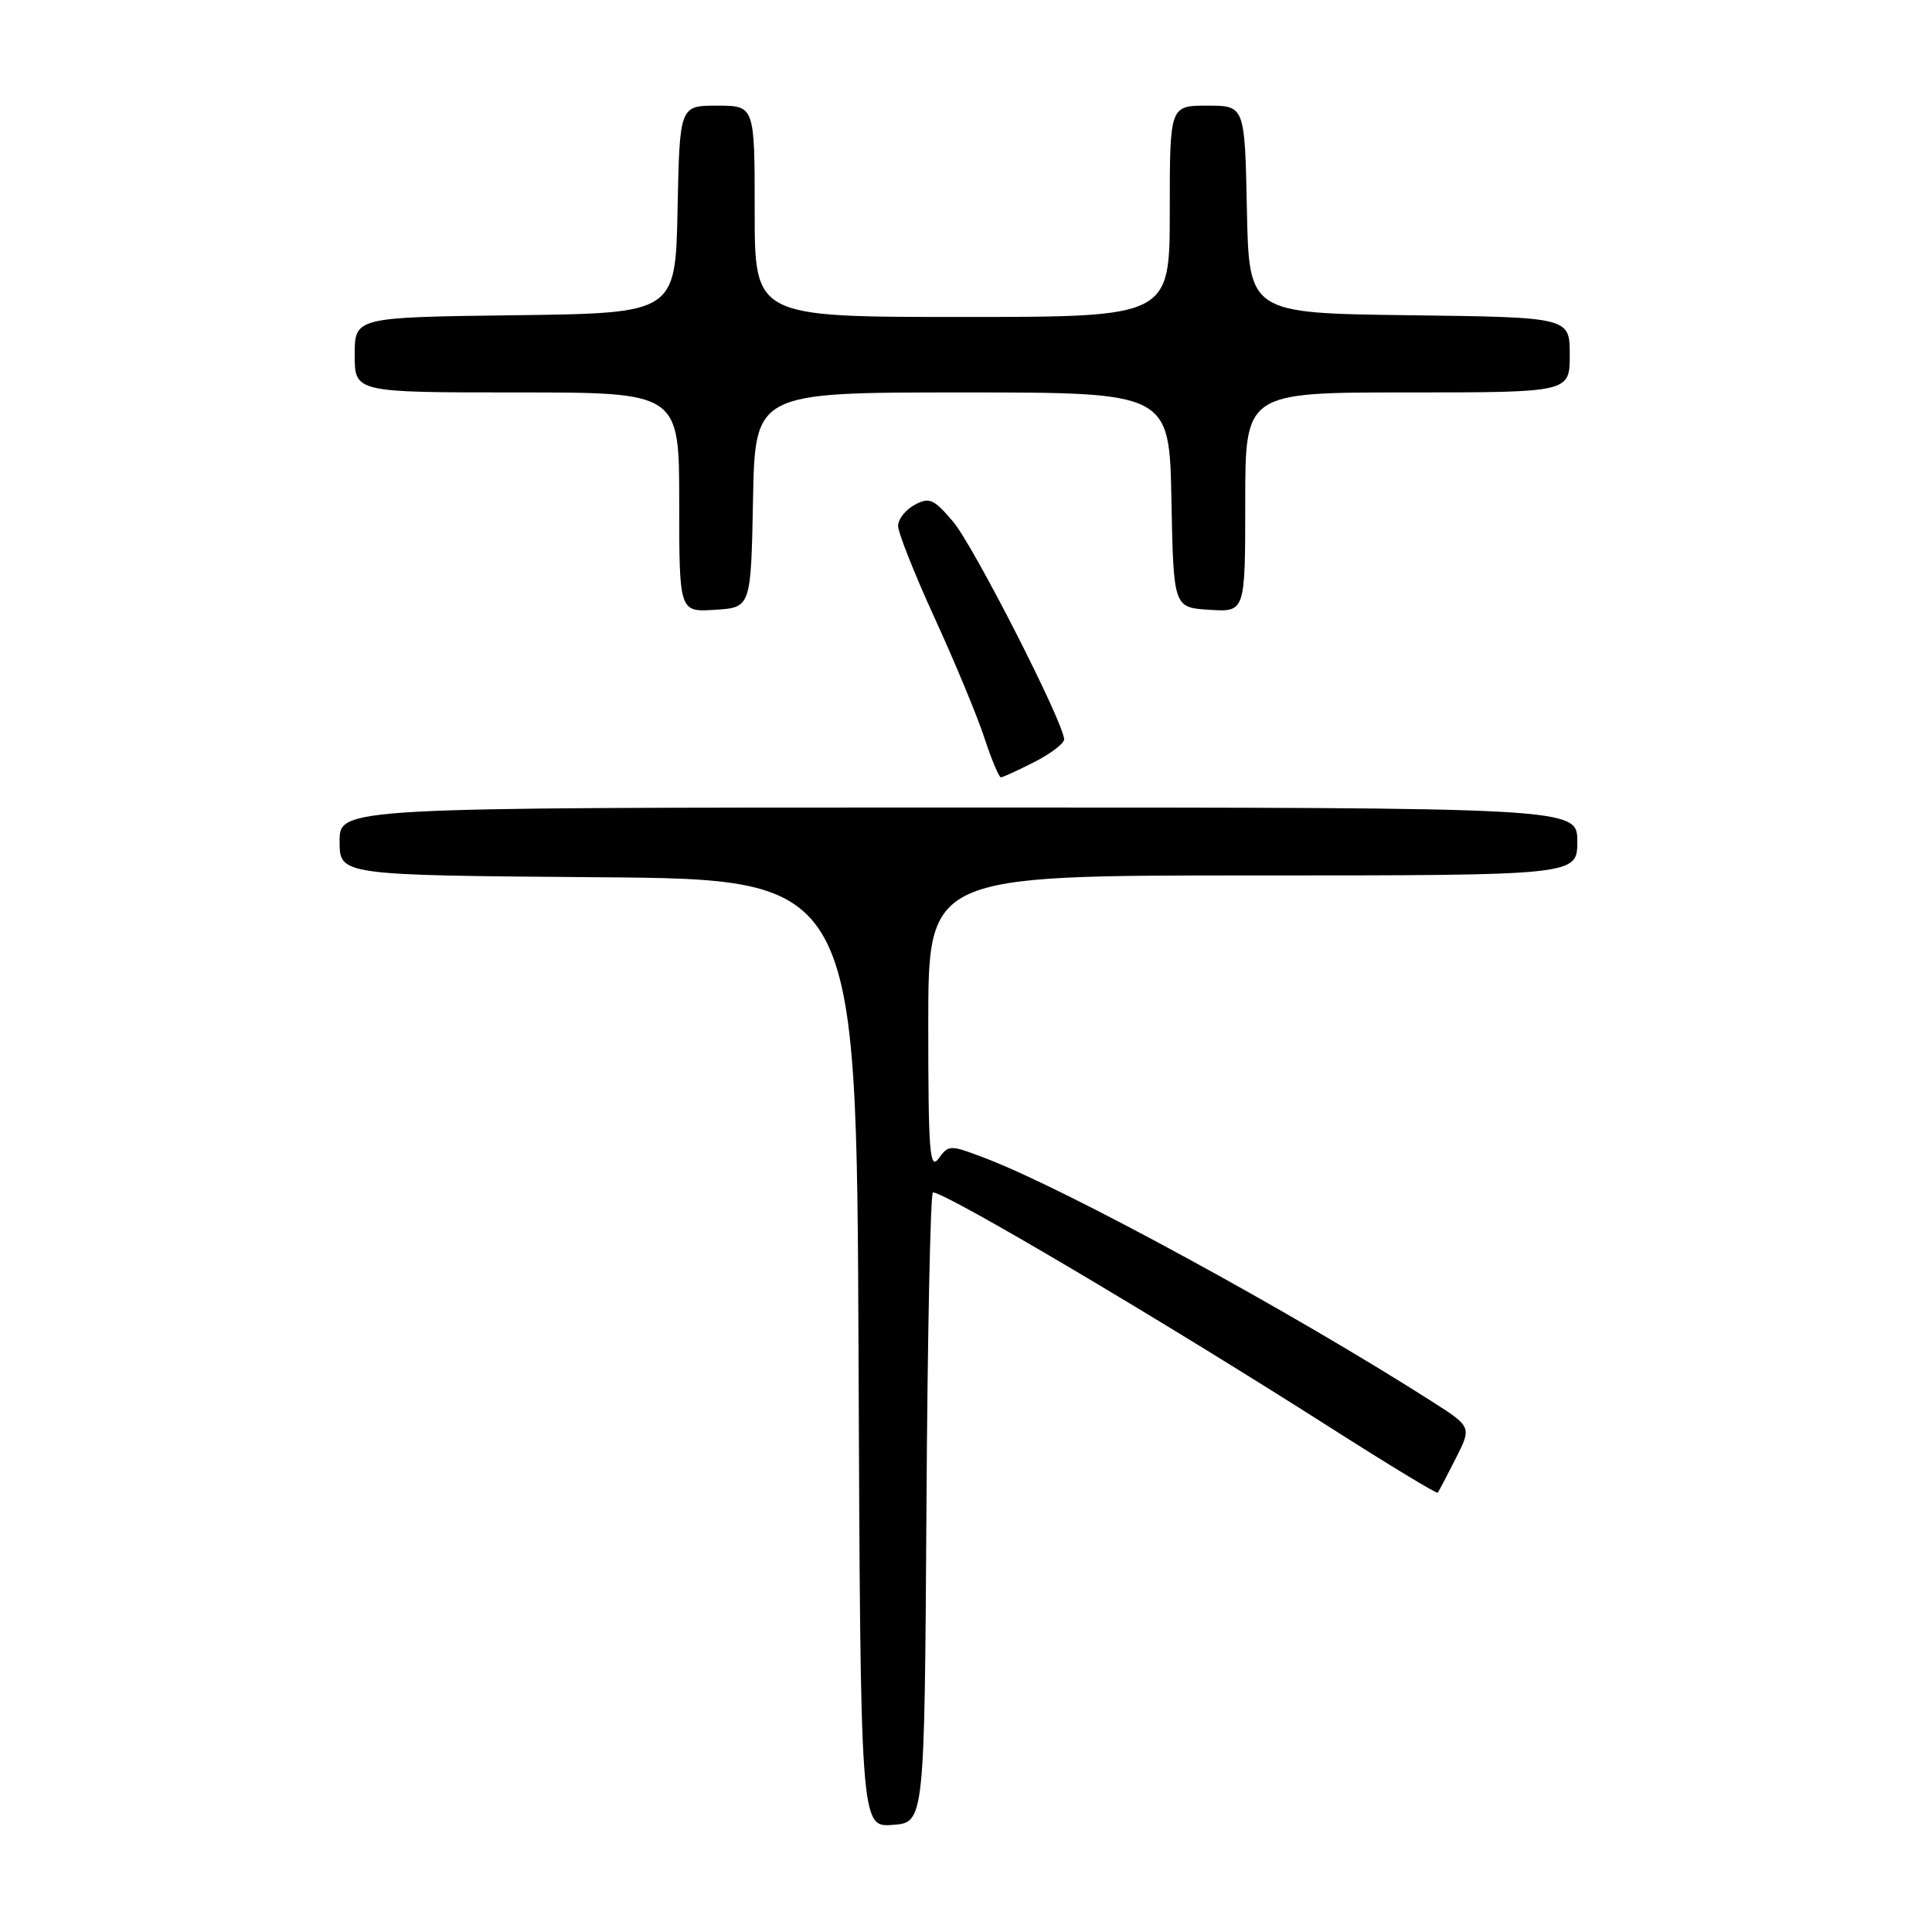 <?xml version="1.0" encoding="UTF-8" standalone="no"?>
<!DOCTYPE svg PUBLIC "-//W3C//DTD SVG 1.1//EN" "http://www.w3.org/Graphics/SVG/1.1/DTD/svg11.dtd" >
<svg xmlns="http://www.w3.org/2000/svg" xmlns:xlink="http://www.w3.org/1999/xlink" version="1.1" viewBox="0 0 256 256">
 <g >
 <path fill="currentColor"
d=" M 122.76 199.75 C 122.90 176.79 123.29 158.00 123.62 158.00 C 125.35 158.00 154.11 175.03 176.38 189.23 C 184.01 194.10 190.37 197.95 190.50 197.79 C 190.64 197.63 191.71 195.60 192.88 193.28 C 195.01 189.07 195.01 189.07 189.75 185.71 C 171.13 173.82 141.25 157.54 130.62 153.49 C 125.86 151.67 125.71 151.67 124.37 153.51 C 123.19 155.12 123.00 152.62 123.00 135.69 C 123.00 116.00 123.00 116.00 166.00 116.00 C 209.00 116.00 209.00 116.00 209.00 111.50 C 209.00 107.00 209.00 107.00 127.00 107.00 C 45.00 107.00 45.00 107.00 45.00 111.49 C 45.00 115.97 45.00 115.97 79.25 116.24 C 113.50 116.50 113.50 116.50 113.76 179.31 C 114.02 242.11 114.02 242.11 118.26 241.81 C 122.50 241.50 122.50 241.50 122.76 199.75 Z  M 137.04 100.98 C 139.22 99.87 141.00 98.52 141.00 97.97 C 141.00 95.85 129.00 72.30 126.28 69.11 C 123.73 66.11 123.15 65.85 121.20 66.89 C 119.99 67.54 119.00 68.80 119.00 69.68 C 119.00 70.57 121.18 76.07 123.85 81.90 C 126.52 87.73 129.48 94.86 130.43 97.75 C 131.38 100.64 132.37 103.00 132.62 103.00 C 132.87 103.00 134.86 102.09 137.04 100.98 Z  M 99.78 66.25 C 100.05 52.00 100.05 52.00 127.50 52.00 C 154.95 52.00 154.95 52.00 155.22 66.25 C 155.50 80.50 155.50 80.50 160.25 80.80 C 165.00 81.11 165.00 81.11 165.00 66.55 C 165.00 52.00 165.00 52.00 186.50 52.00 C 208.00 52.00 208.00 52.00 208.00 47.02 C 208.00 42.04 208.00 42.04 186.75 41.77 C 165.50 41.50 165.50 41.50 165.22 27.75 C 164.94 14.00 164.94 14.00 159.97 14.00 C 155.00 14.00 155.00 14.00 155.00 28.00 C 155.00 42.00 155.00 42.00 127.50 42.00 C 100.00 42.00 100.00 42.00 100.00 28.00 C 100.00 14.00 100.00 14.00 95.03 14.00 C 90.06 14.00 90.06 14.00 89.78 27.75 C 89.50 41.50 89.50 41.50 68.25 41.77 C 47.00 42.04 47.00 42.04 47.00 47.02 C 47.00 52.00 47.00 52.00 68.50 52.00 C 90.00 52.00 90.00 52.00 90.00 66.55 C 90.00 81.11 90.00 81.11 94.75 80.80 C 99.50 80.50 99.50 80.50 99.78 66.25 Z "/>
</g>
</svg>